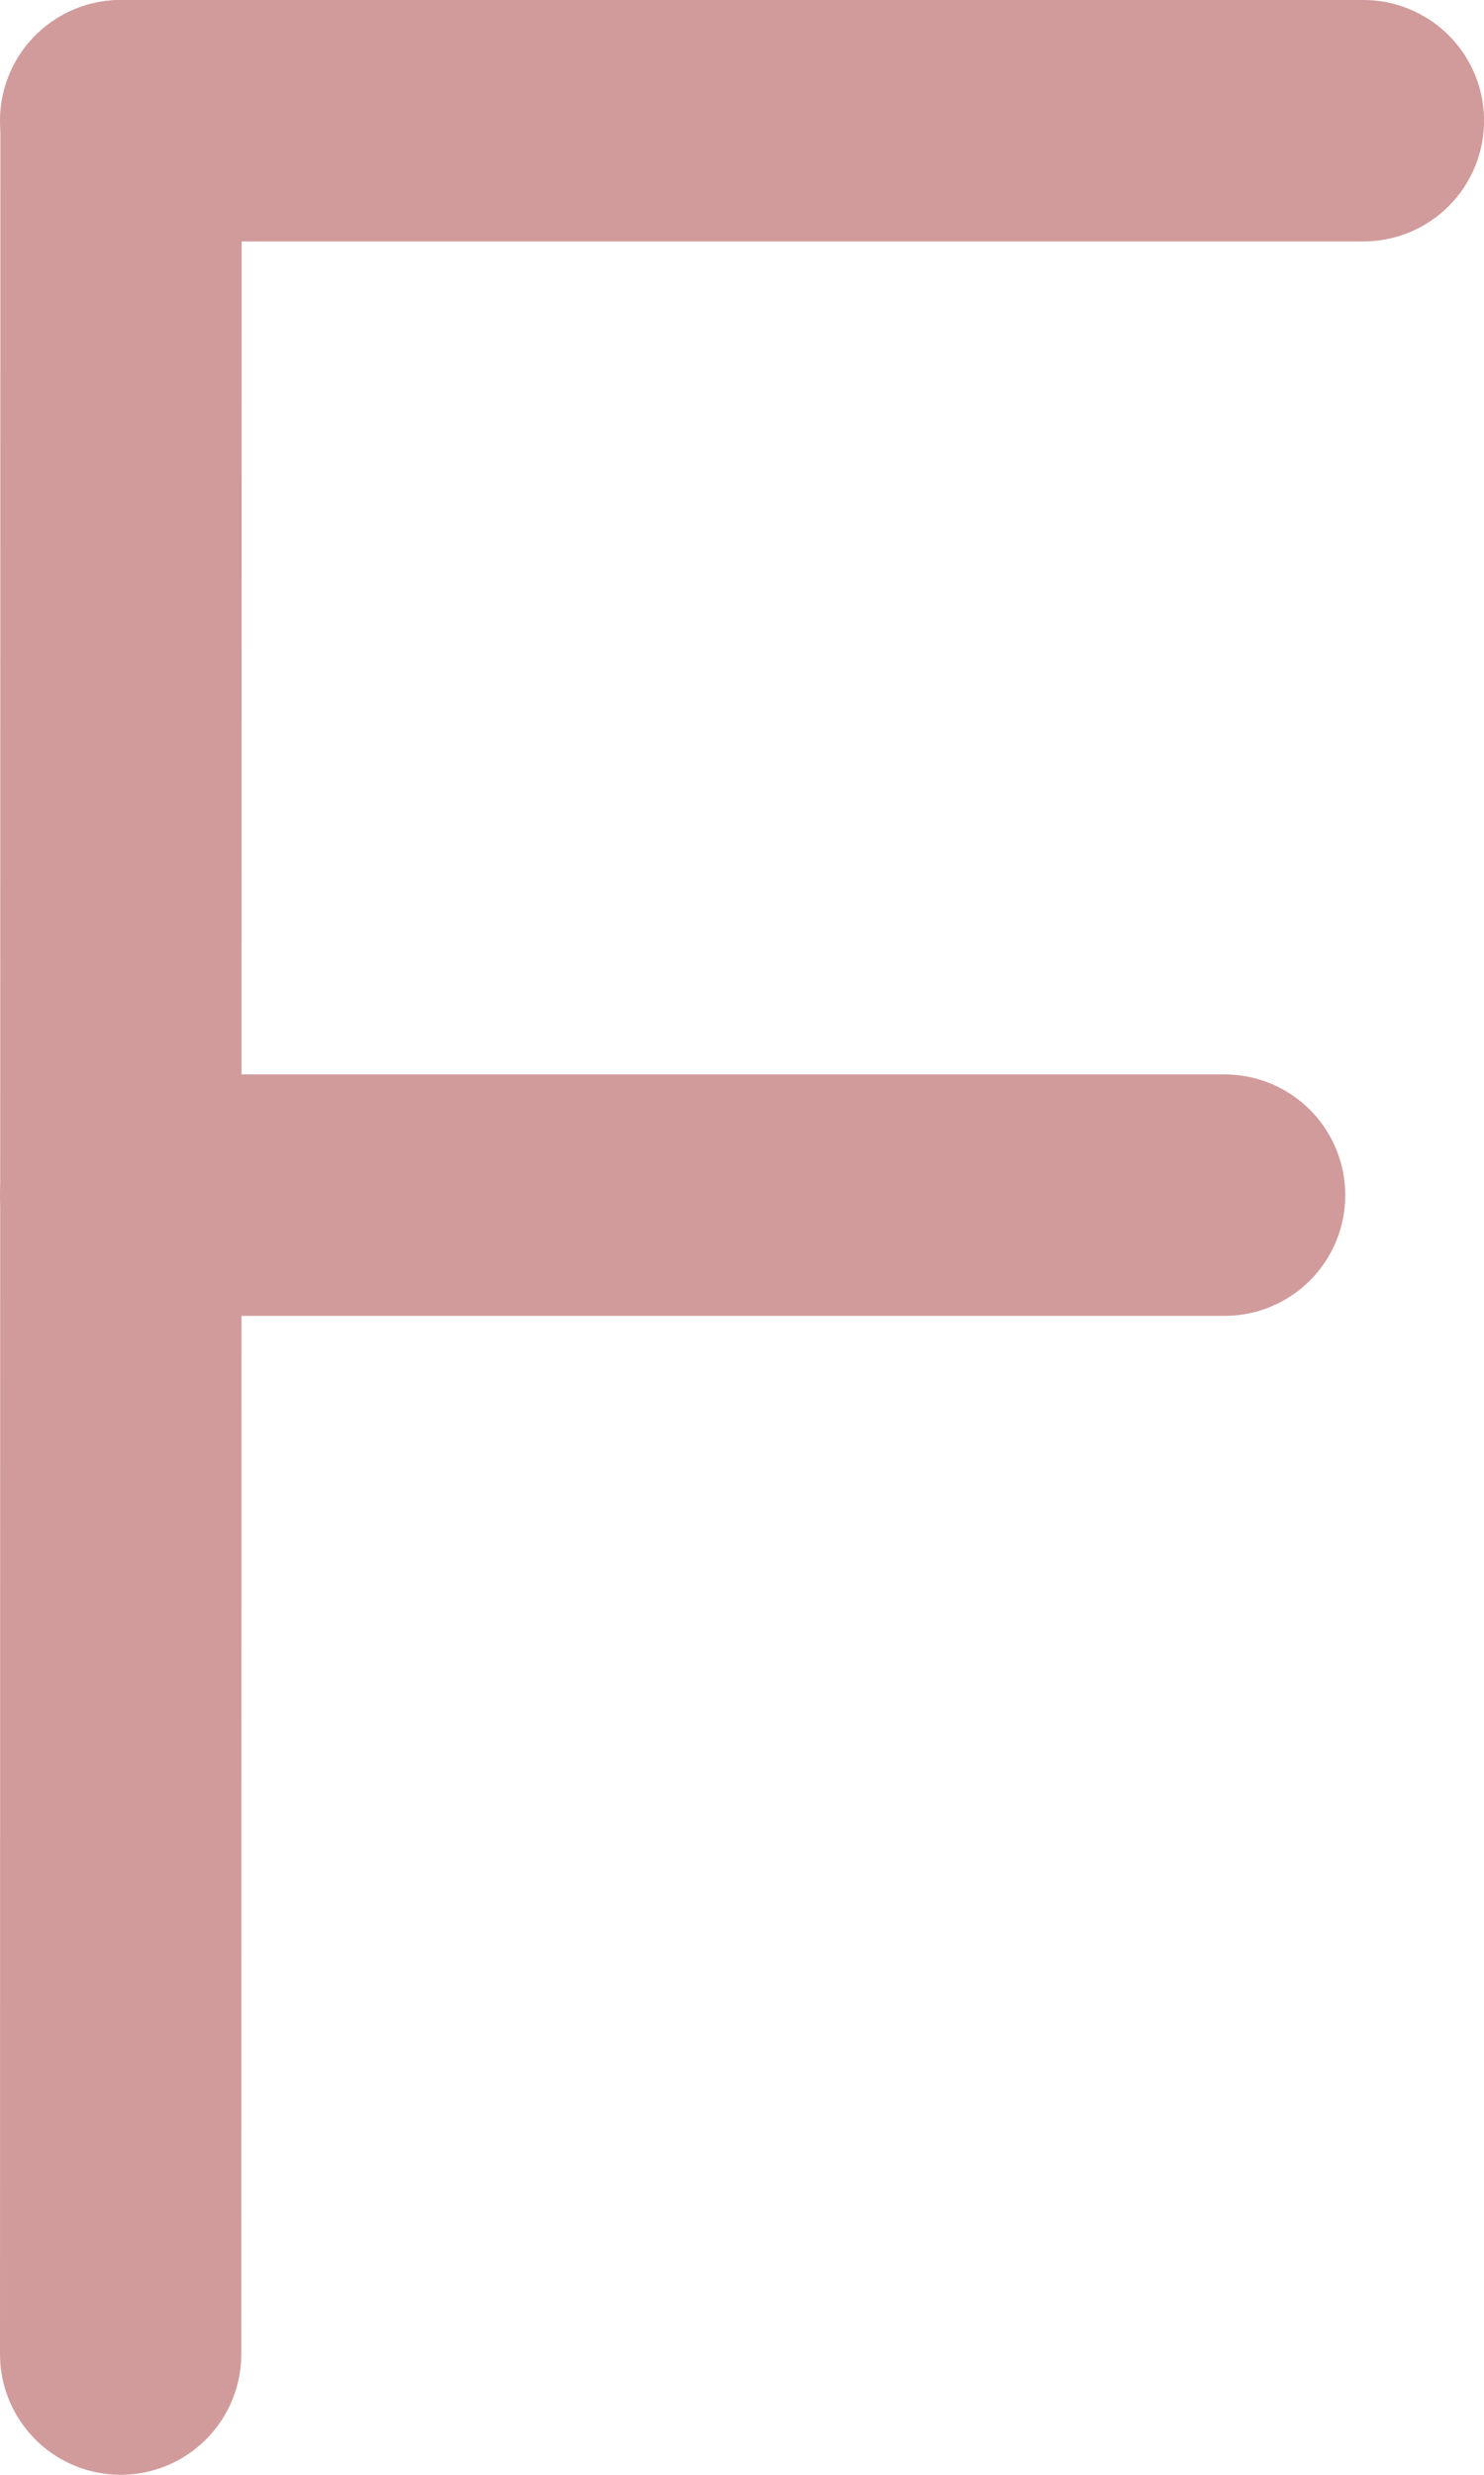 <svg width="123px" height="205px" viewBox="0 0 123 205" 
     version="1.1" xmlns="http://www.w3.org/2000/svg" 
     xmlns:xlink="http://www.w3.org/1999/xlink">

    <g stroke="none"  fill="none" fill-rule="evenodd" stroke-linecap="round" stroke-linejoin="round">
        <g class="letter f" transform="translate(9, 0)" stroke="#D19B9B" stroke-width="20">
            <path d="M1.031,10 L1,195" class="animate-1"></path>
            <path d="M1,10 L104.005,10" class="animate-2"></path>
            <path d="M1,99 L92.5,99" class="animate-3"></path>
        </g>
    </g>
</svg>